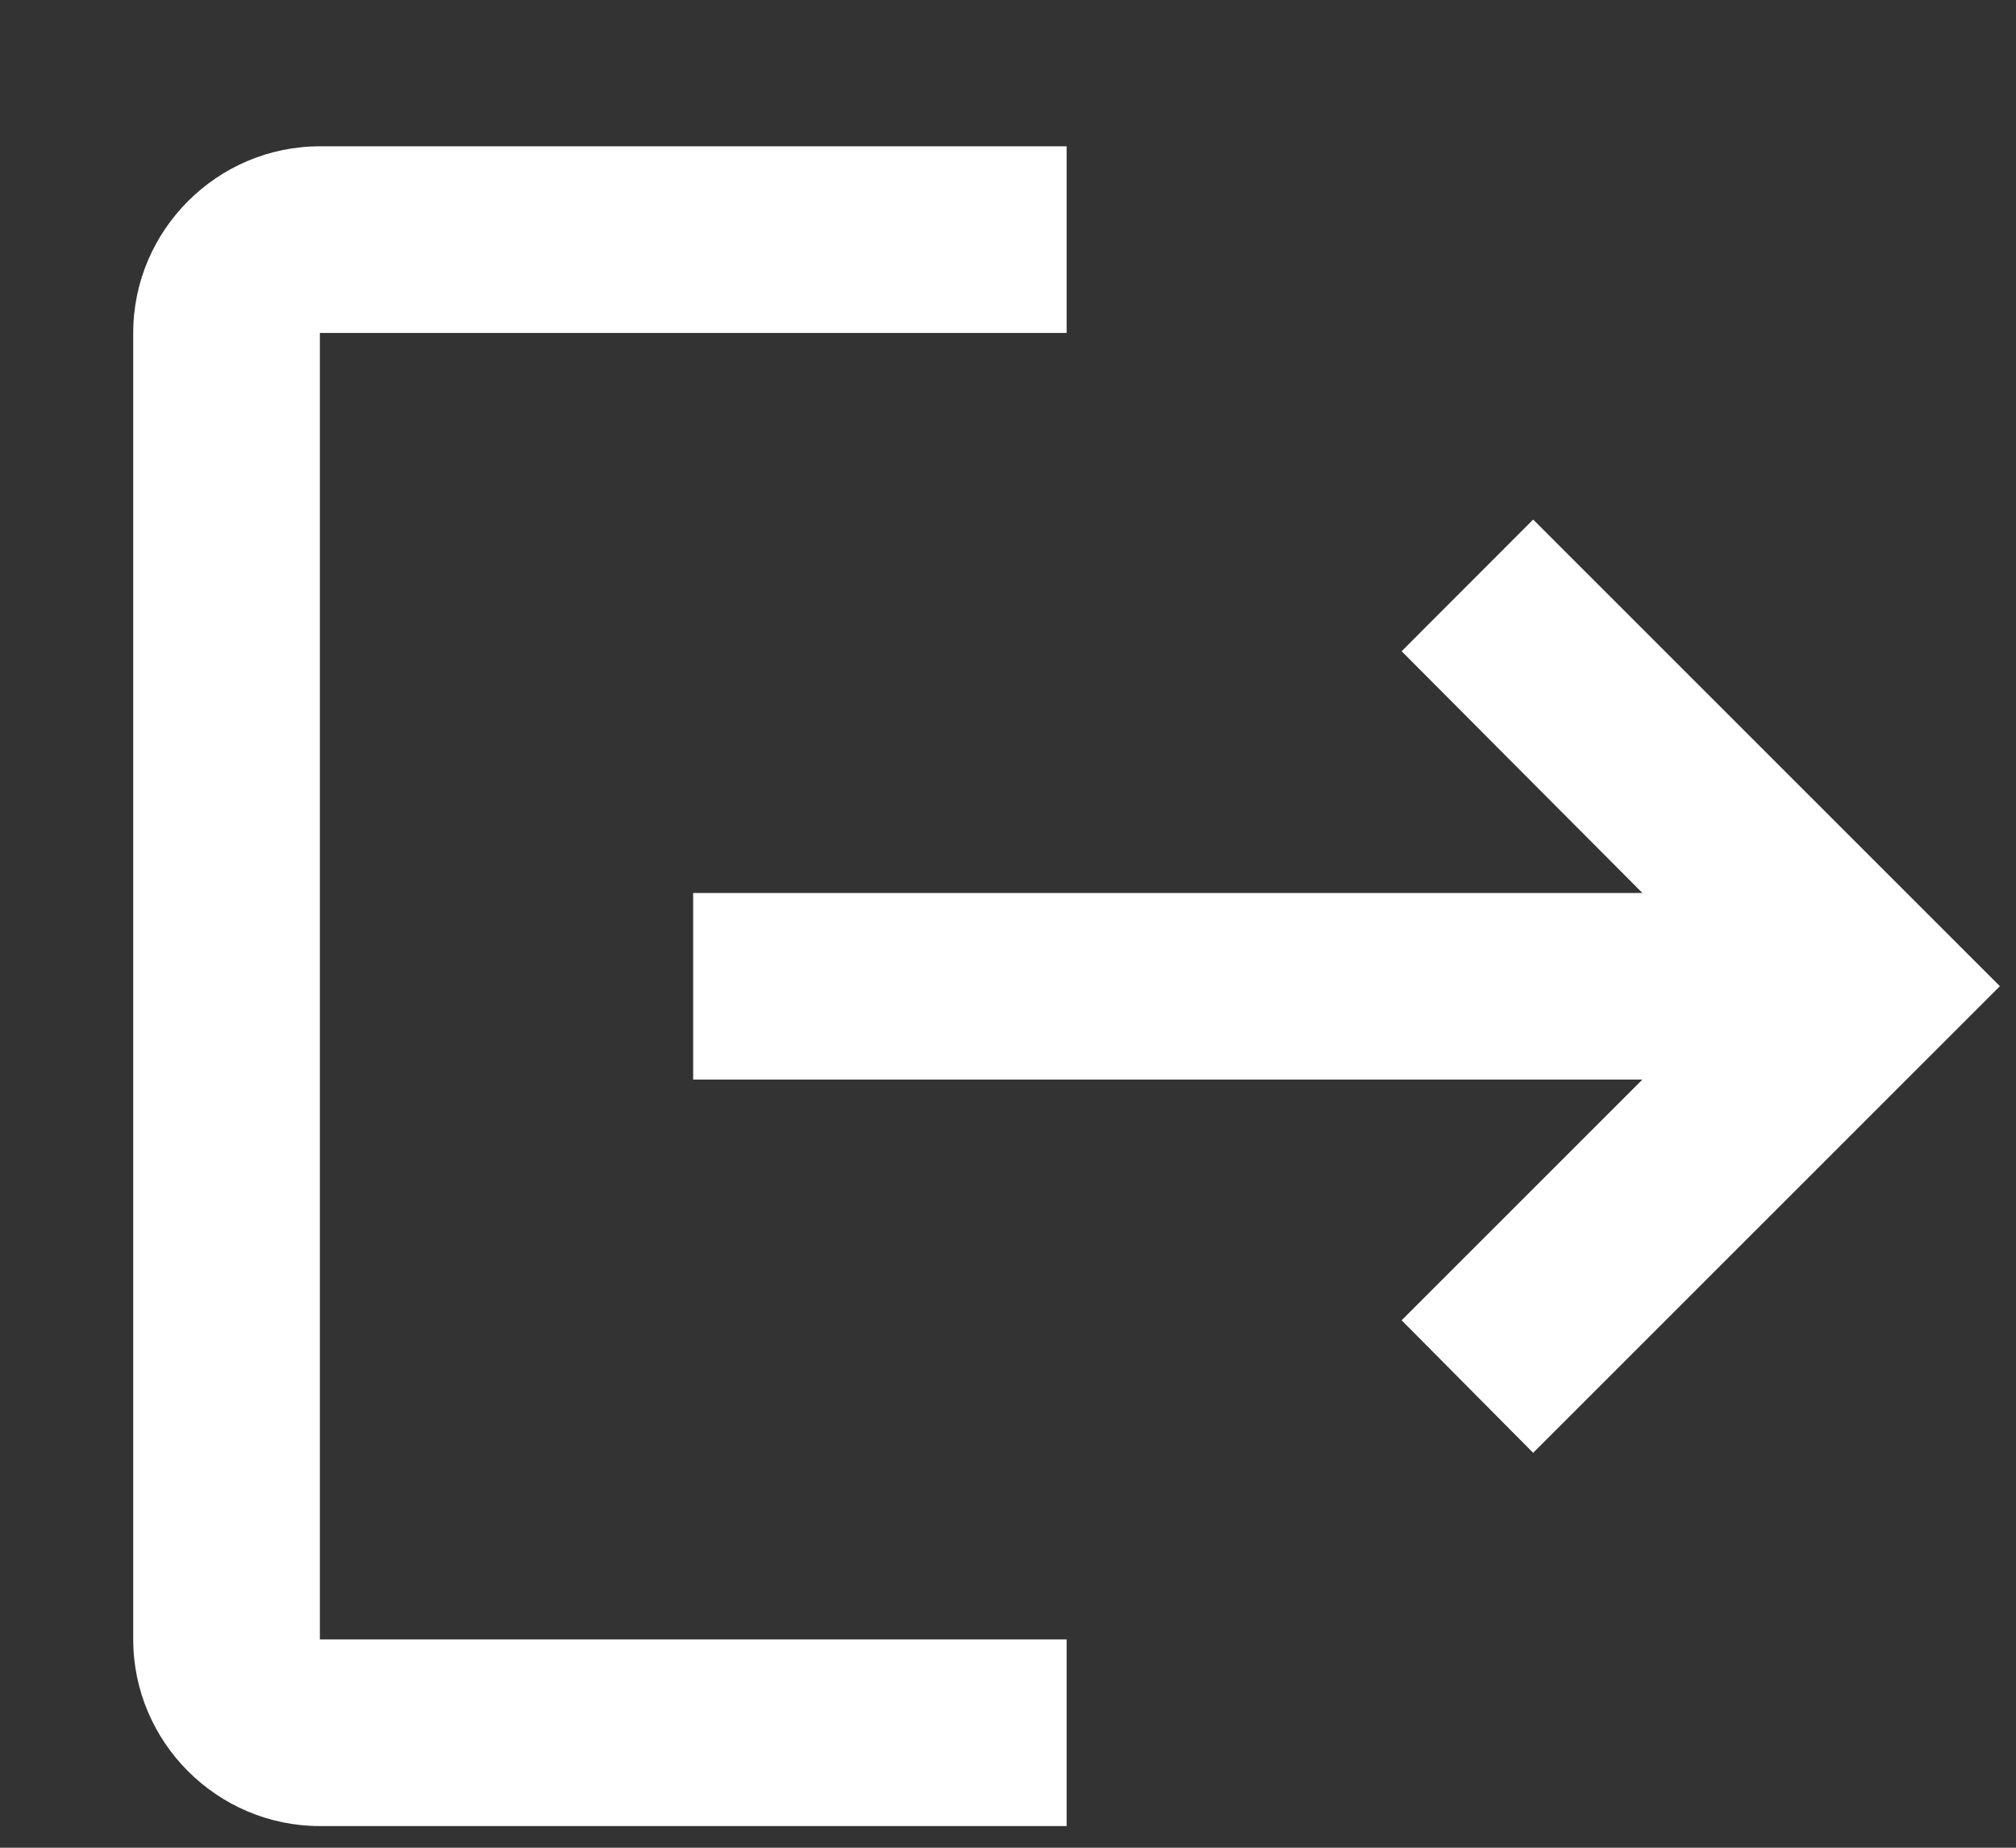 <svg width="12" height="11" viewBox="0 0 12 11" fill="none" xmlns="http://www.w3.org/2000/svg">
<rect x="0" y="0" width="12" height="11" fill="#333333" stroke="none"/>
<path d="M9.126 3.093L8.343 3.877L9.776 5.316H4.126V6.427H9.776L8.343 7.86L9.126 8.649L11.904 5.871L9.126 3.093ZM1.904 1.982H6.349V0.871H1.904C1.293 0.871 0.793 1.371 0.793 1.982V9.76C0.793 10.371 1.293 10.871 1.904 10.871H6.349V9.76H1.904V1.982Z" fill="white"/>
</svg>
